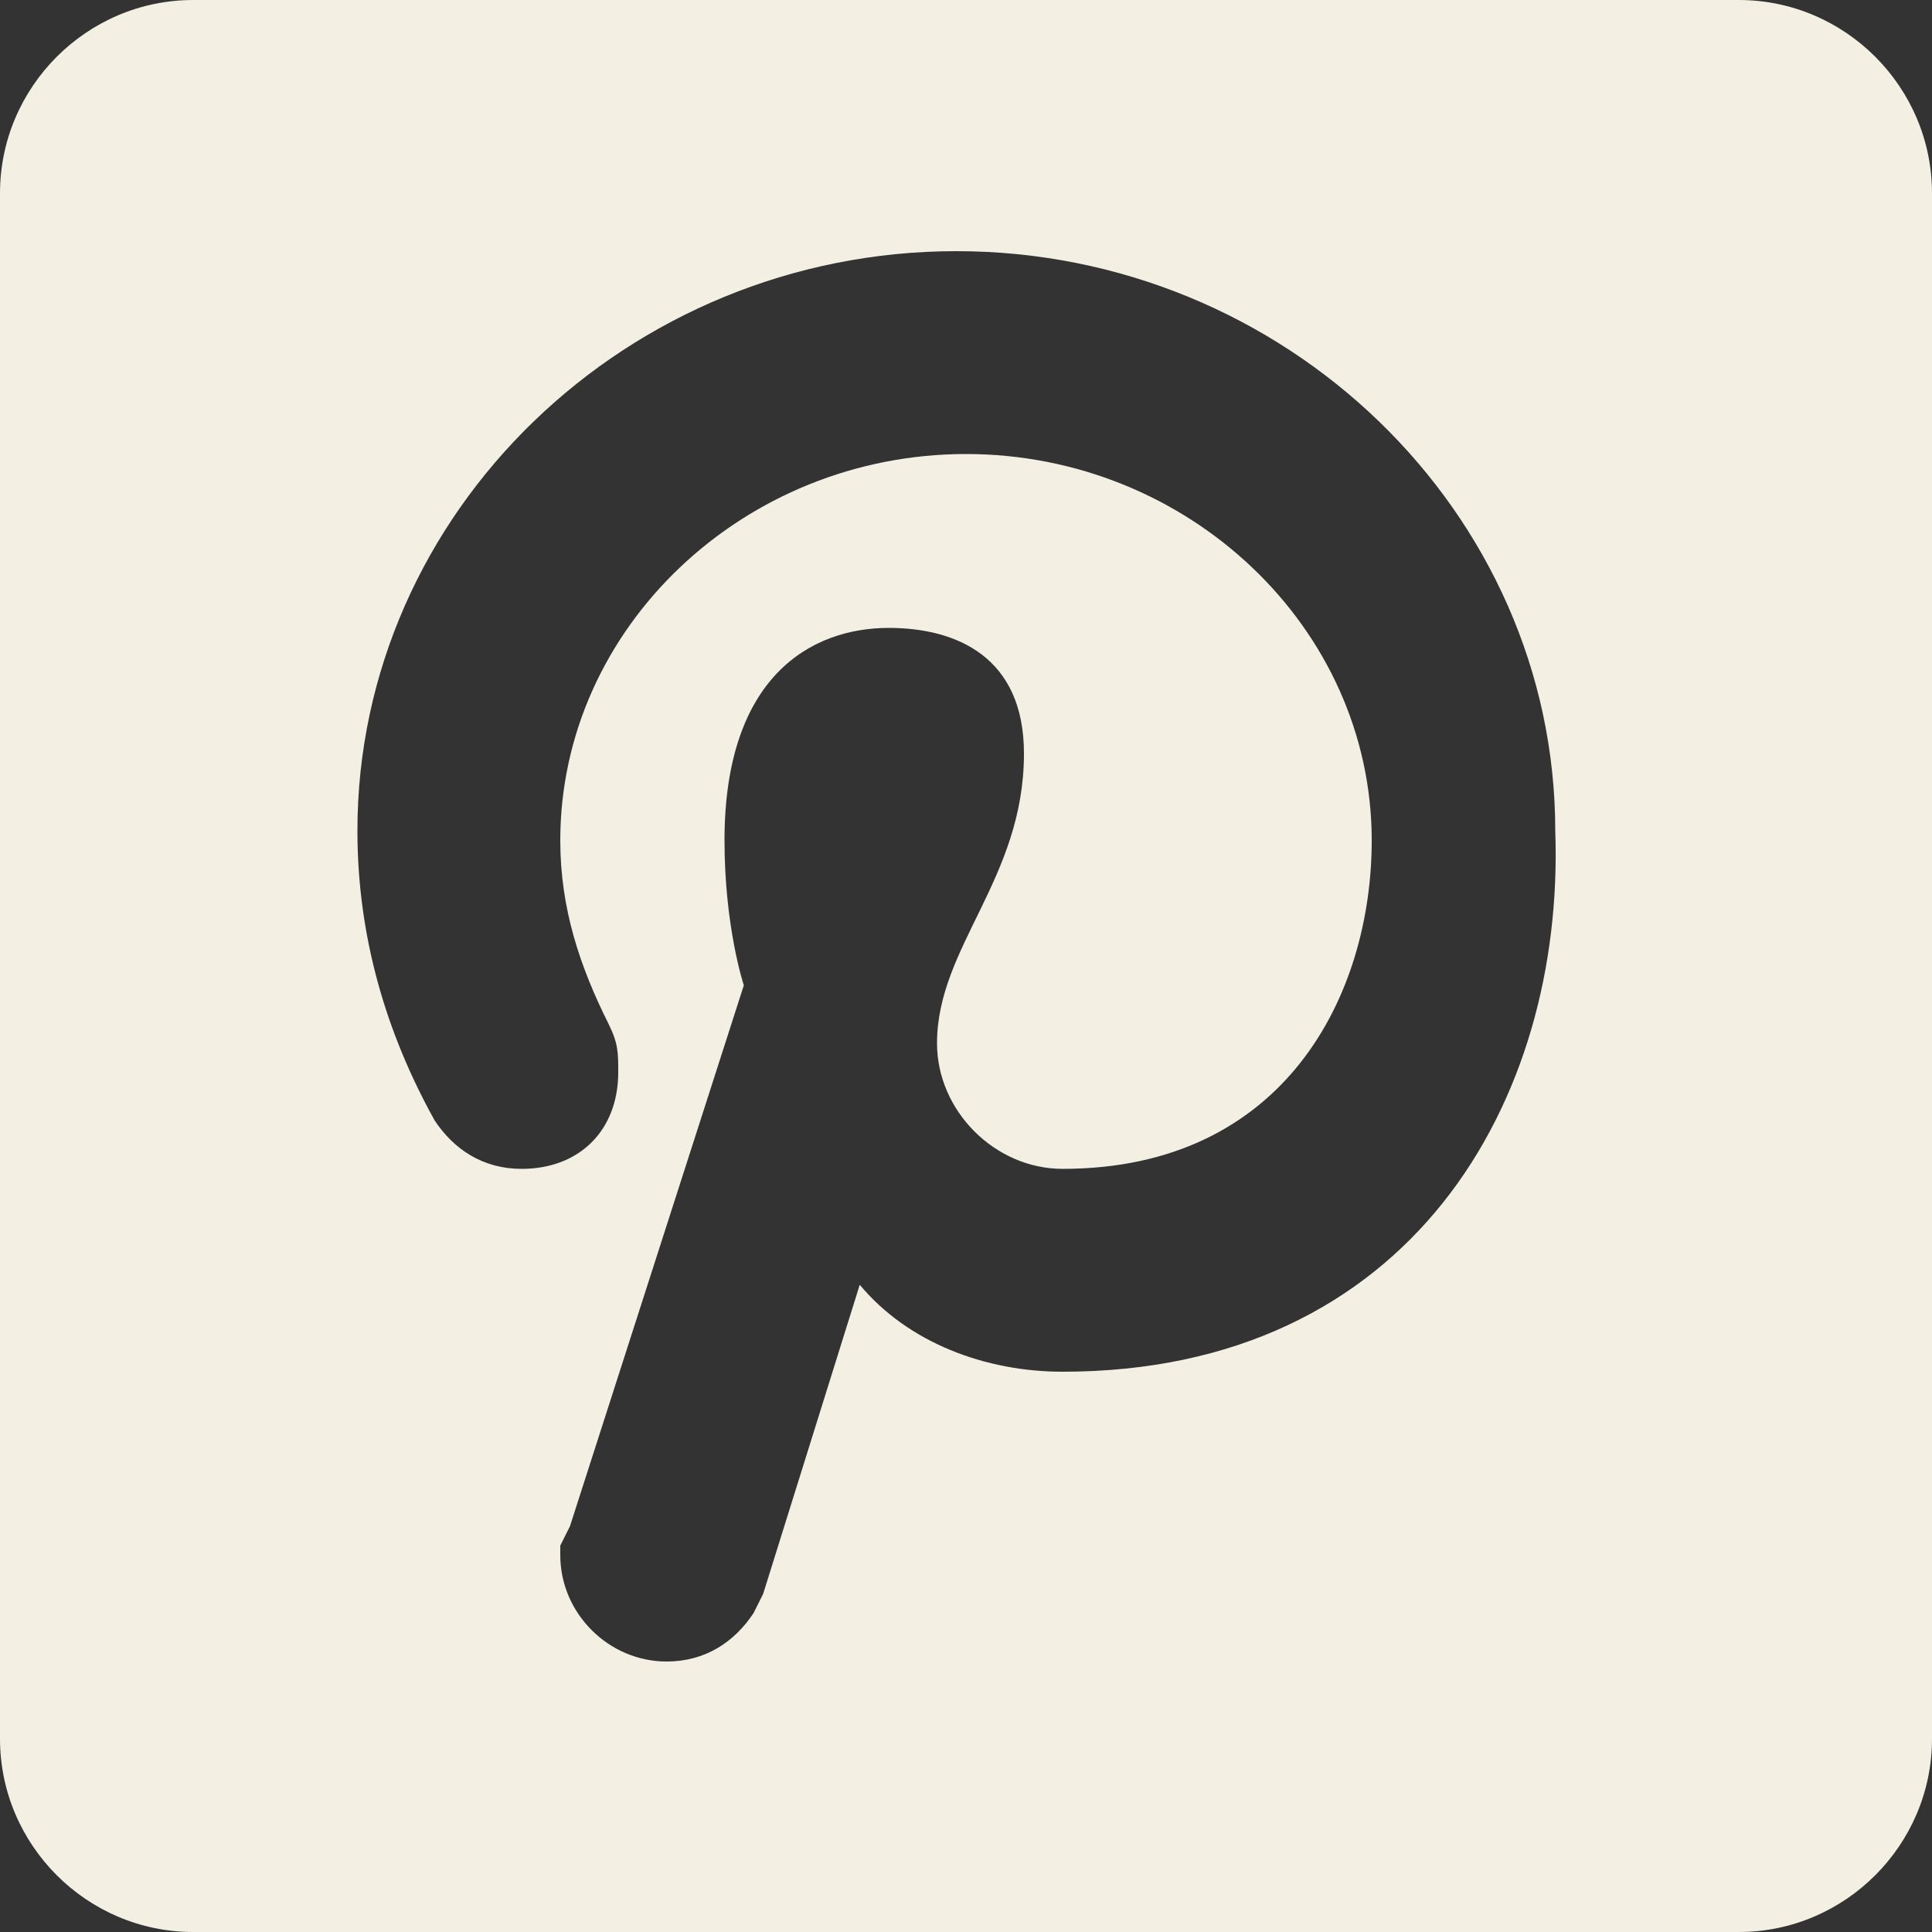 <?xml version="1.0" encoding="UTF-8" standalone="no"?>
<svg width="35px" height="35px" viewBox="0 0 35 35" version="1.1" xmlns="http://www.w3.org/2000/svg" xmlns:xlink="http://www.w3.org/1999/xlink">
    <rect x="0" y="0" width="35" height="35" fill="#333333" stroke="none"/>
    <!-- Generator: Sketch 3.8.3 (29802) - http://www.bohemiancoding.com/sketch -->
    <title>pinterest_icon</title>
    <desc>Created with Sketch.</desc>
    <defs></defs>
    <g id="Page-1" stroke="none" stroke-width="1" fill="none" fill-rule="evenodd">
        <g id="Artboard-3" transform="translate(-10, -10)" fill="#F3EFE3">
            <g id="Group-2" transform="translate(-2696, 10)">
                <g id="pinterest_icon" transform="translate(2706, 0)">
                    <g id="pinterest-logo">
                        <g id="Page-1">
                            <g id="pinterest-logo">
                                <g id="Capa_1">
                                    <g id="post-pinterest">
                                        <path d="M31.5,0 L3.5,0 C1.575,0 0,1.575 0,3.5 L0,31.5 C0,33.425 1.575,35 3.5,35 L31.5,35 C33.425,35 35,33.425 35,31.5 L35,3.5 C35,1.575 33.425,0 31.5,0 L31.5,0 L31.5,0 Z M19.25,24.85 C17.85,24.85 16.45,24.325 15.575,23.275 L13.825,28.875 L13.65,29.225 L13.65,29.225 C13.3,29.75 12.775,30.1 12.075,30.1 C11.025,30.1 10.15,29.225 10.15,28.175 L10.15,28 L10.15,28 L10.325,27.65 L13.475,17.85 C13.475,17.85 13.125,16.8 13.125,15.225 C13.125,12.25 14.7,11.375 16.1,11.375 C17.325,11.375 18.55,11.9 18.55,13.65 C18.55,15.925 16.975,17.15 16.975,18.9 C16.975,20.125 18.025,21.175 19.25,21.175 C23.275,21.175 24.85,18.025 24.85,15.225 C24.85,11.375 21.525,8.225 17.5,8.225 C13.475,8.225 10.15,11.375 10.15,15.225 C10.15,16.45 10.5,17.5 11.025,18.55 C11.2,18.9 11.2,19.075 11.2,19.425 C11.2,20.475 10.5,21.175 9.45,21.175 C8.75,21.175 8.225,20.825 7.875,20.3 C7,18.725 6.475,16.975 6.475,15.05 C6.475,9.275 11.375,4.55 17.325,4.55 C23.275,4.55 28.175,9.275 28.175,15.05 C28.35,19.95 25.55,24.85 19.25,24.85 L19.25,24.85 L19.25,24.85 Z" id="Shape"></path>
                                    </g>
                                </g>
                            </g>
                        </g>
                    </g>
                </g>
            </g>
        </g>
    </g>
</svg>
